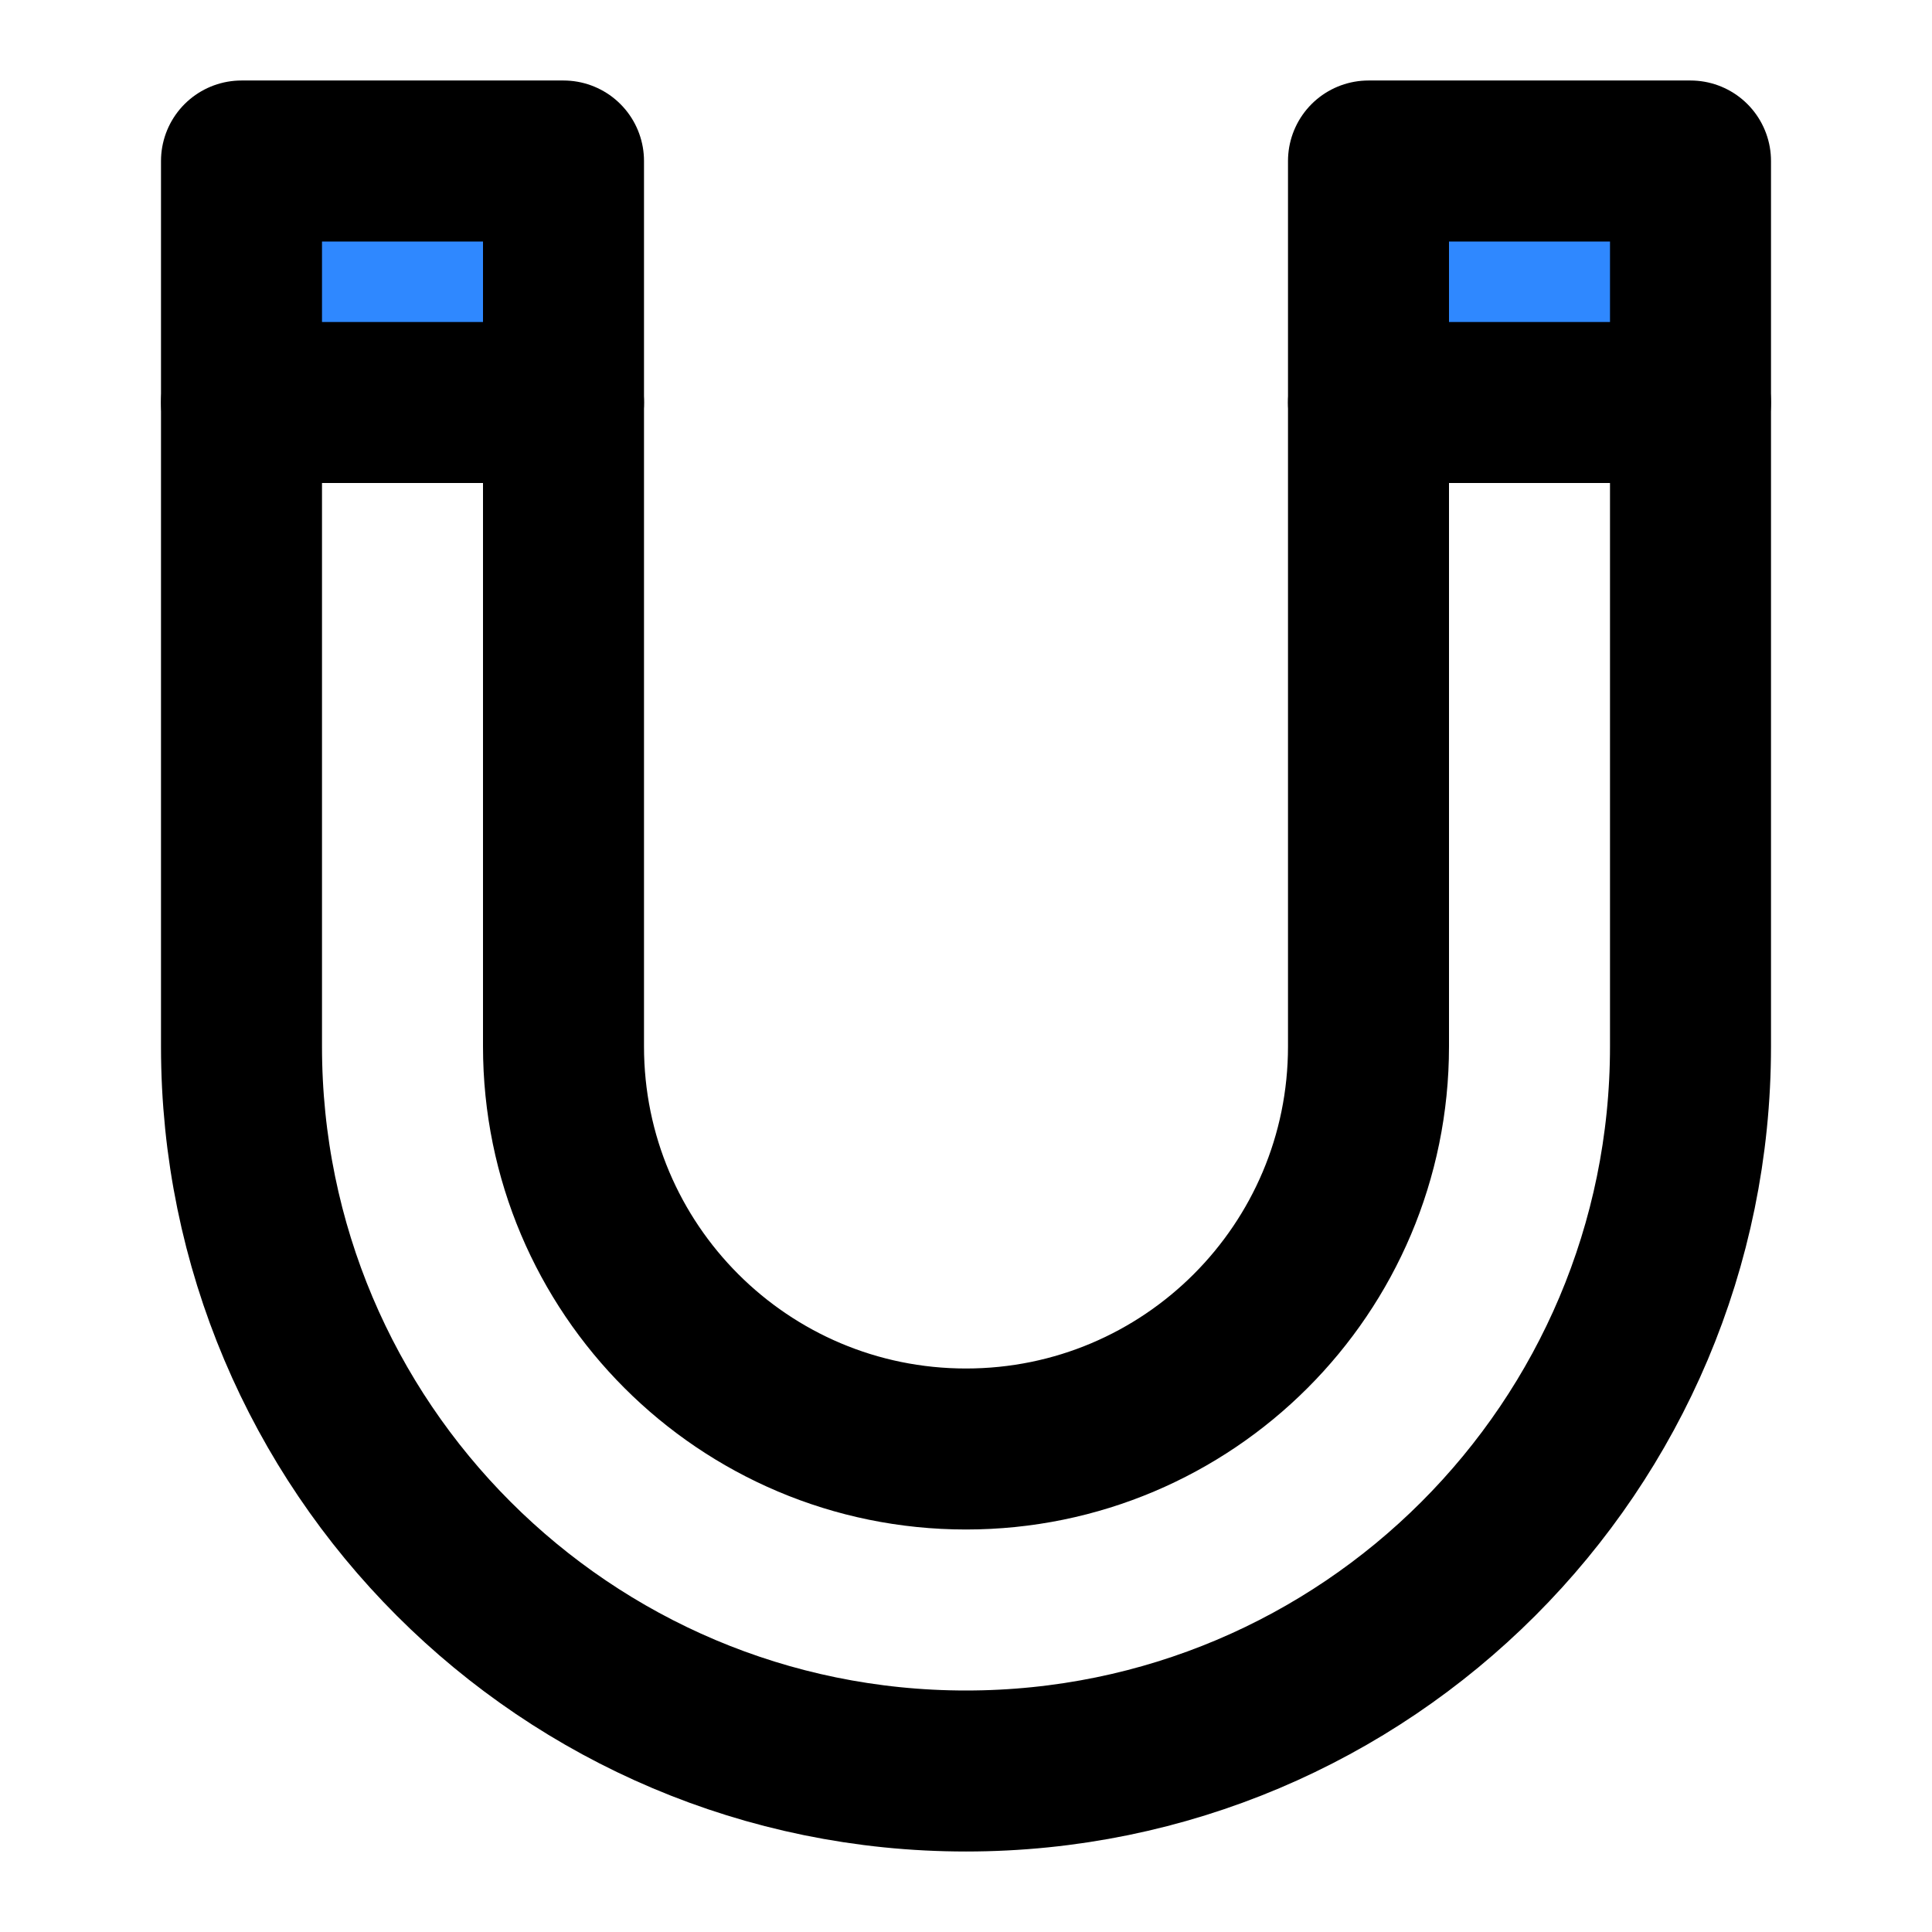 <svg viewBox="0 0 48 48" fill="none" xmlns="http://www.w3.org/2000/svg" height="1em" width="1em">
  <path d="M6 10V26C6 35.941 14.059 44 24 44C33.941 44 42 35.941 42 26V10M14 10V26C14 31.523 18.477 36 24 36C29.523 36 34 31.523 34 26V10" stroke="black" stroke-width="4" stroke-linecap="round" stroke-linejoin="round"/>
  <path d="M14 4H6V10H14V4Z" fill="#2F88FF" stroke="black" stroke-width="4" stroke-linecap="round" stroke-linejoin="round"/>
  <path d="M34 4H42V10H34V4Z" fill="#2F88FF" stroke="black" stroke-width="4" stroke-linecap="round" stroke-linejoin="round"/>
</svg>
